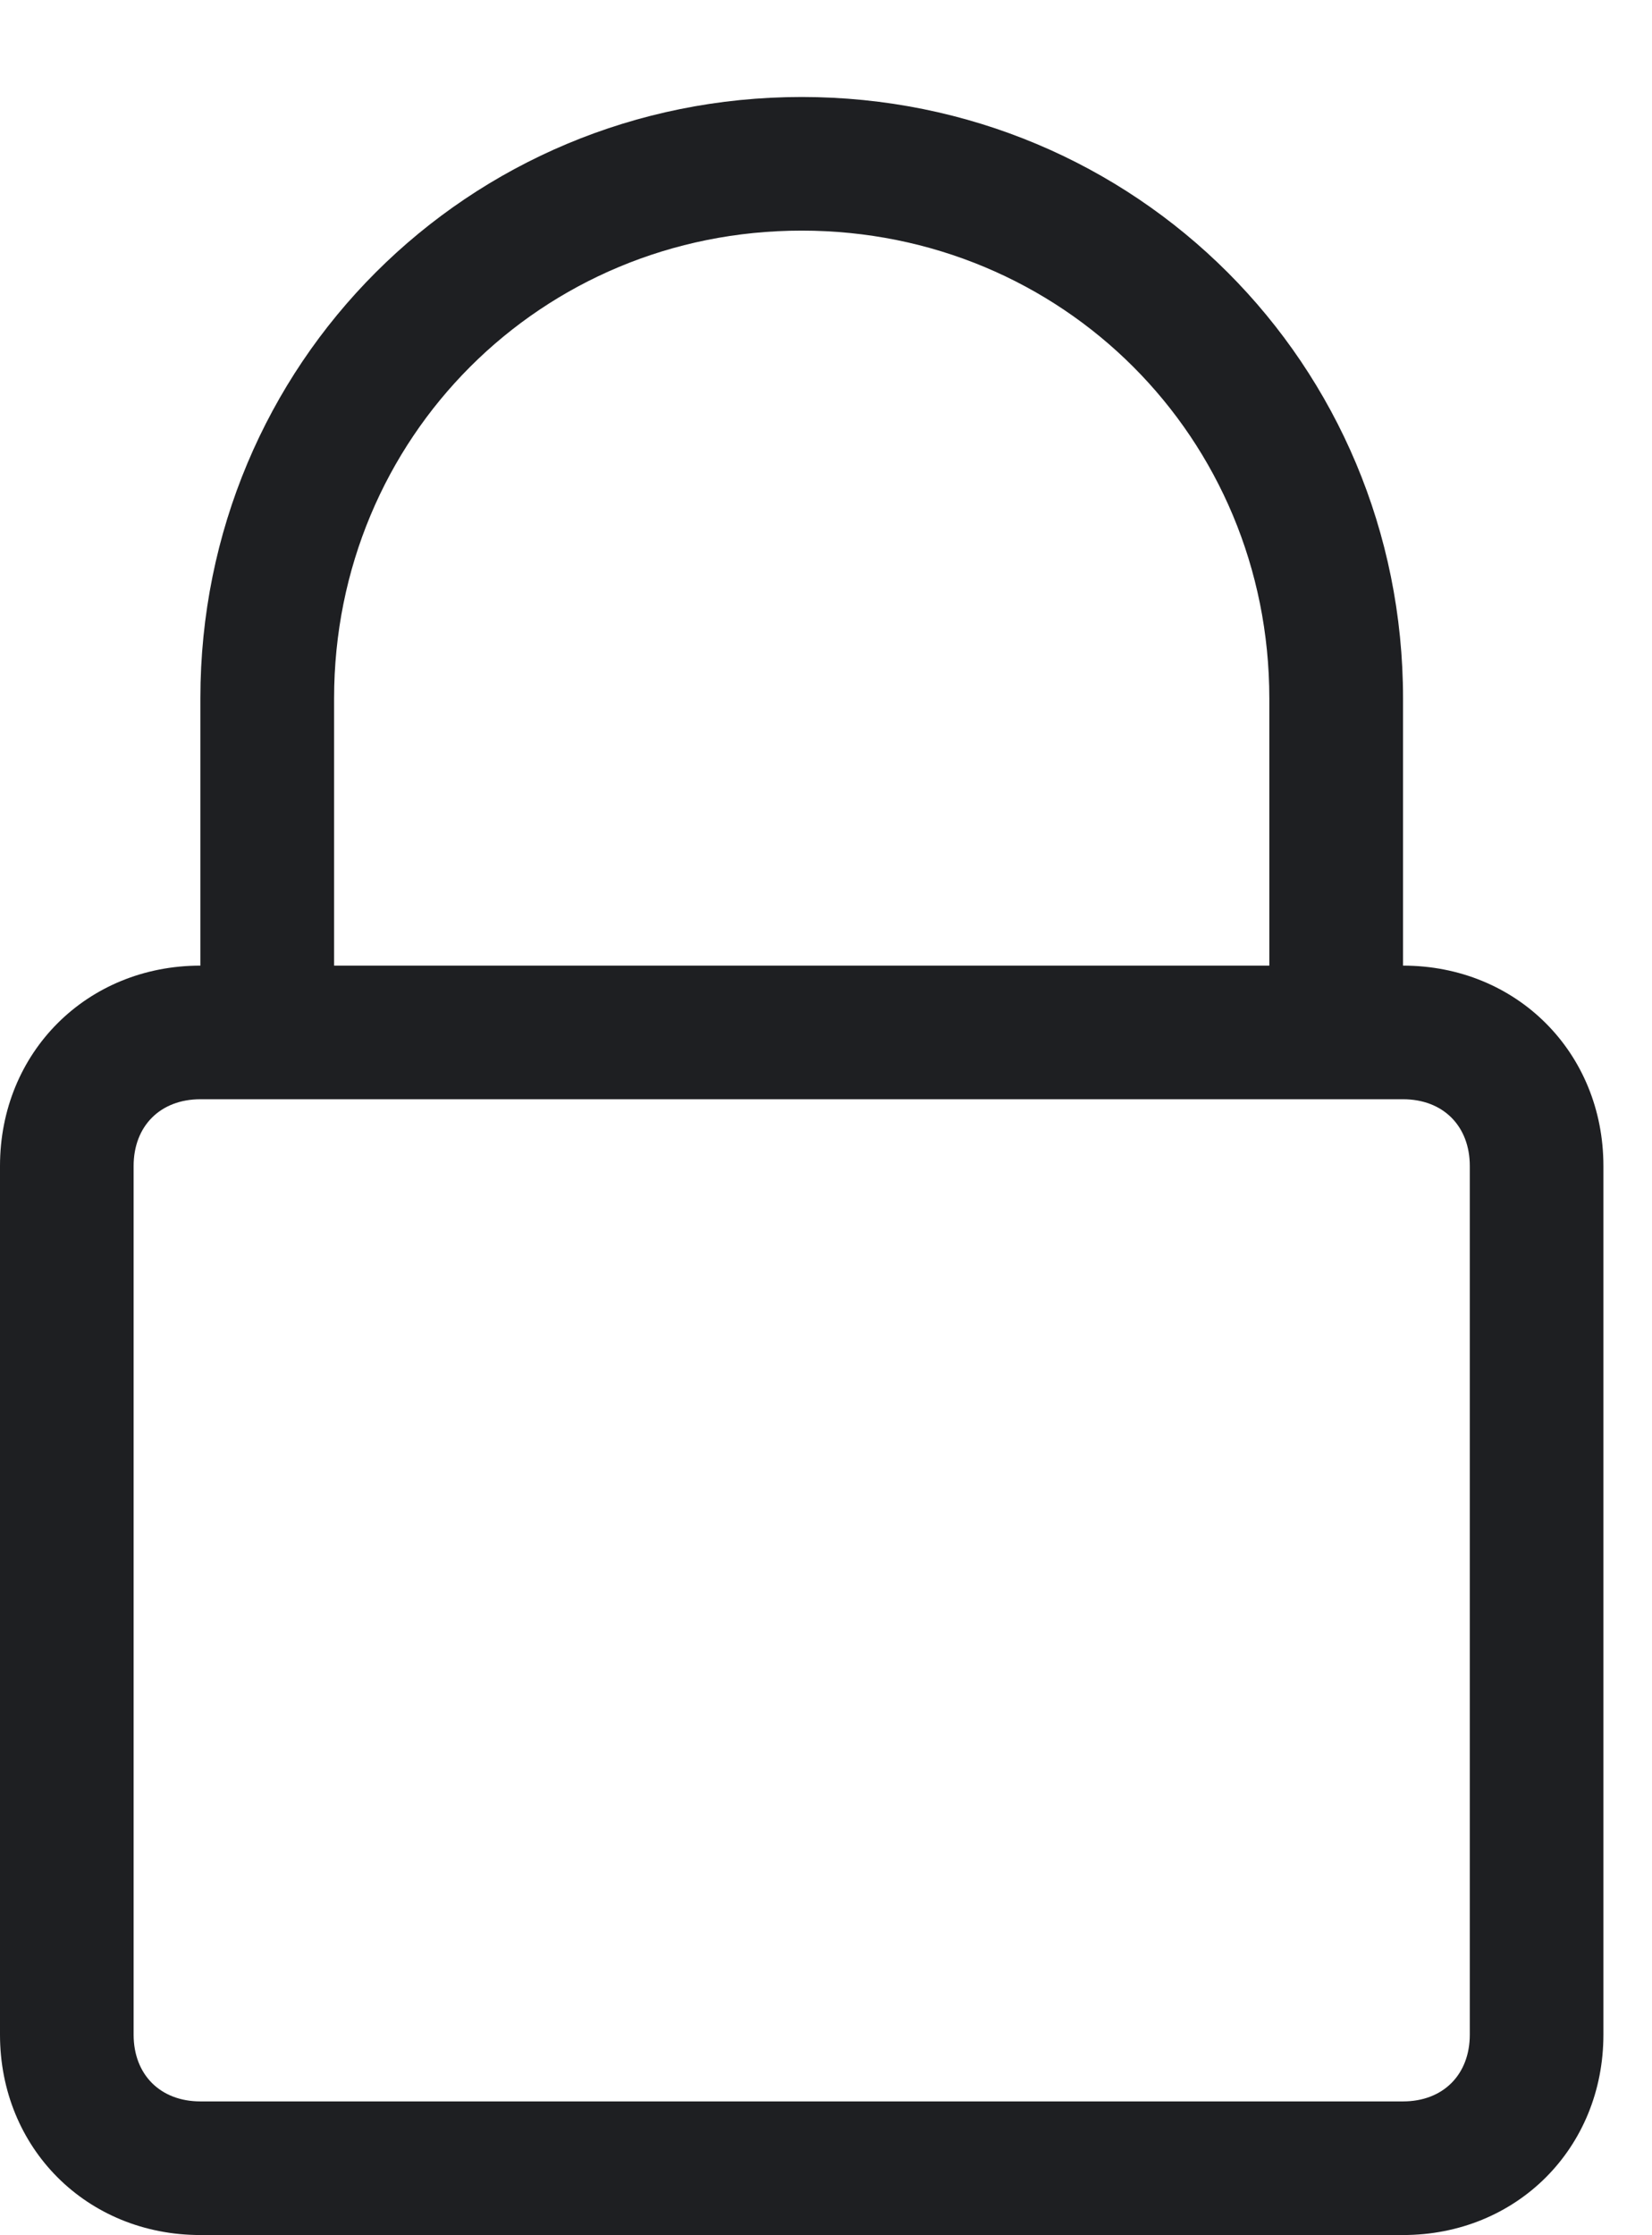 <svg width="17" height="23" viewBox="0 0 17 23" fill="none" xmlns="http://www.w3.org/2000/svg">
<path d="M8.25 0.998C4.812 0.998 2.062 3.748 2.062 7.186V9.936C0.894 9.936 0 10.829 0 11.998V20.936C0 22.105 0.894 22.998 2.062 22.998H14.438C15.606 22.998 16.5 22.105 16.5 20.936V11.998C16.5 10.829 15.606 9.936 14.438 9.936V7.186C14.438 3.748 11.688 0.998 8.25 0.998ZM15.125 11.998V20.936C15.125 21.348 14.85 21.623 14.438 21.623H2.062C1.65 21.623 1.375 21.348 1.375 20.936V11.998C1.375 11.586 1.65 11.311 2.062 11.311H2.75H13.75H14.438C14.85 11.311 15.125 11.586 15.125 11.998ZM3.438 9.936V7.186C3.438 4.504 5.569 2.373 8.25 2.373C10.931 2.373 13.062 4.504 13.062 7.186V9.936H3.438Z" fill="#1E1F22"/>
</svg>
